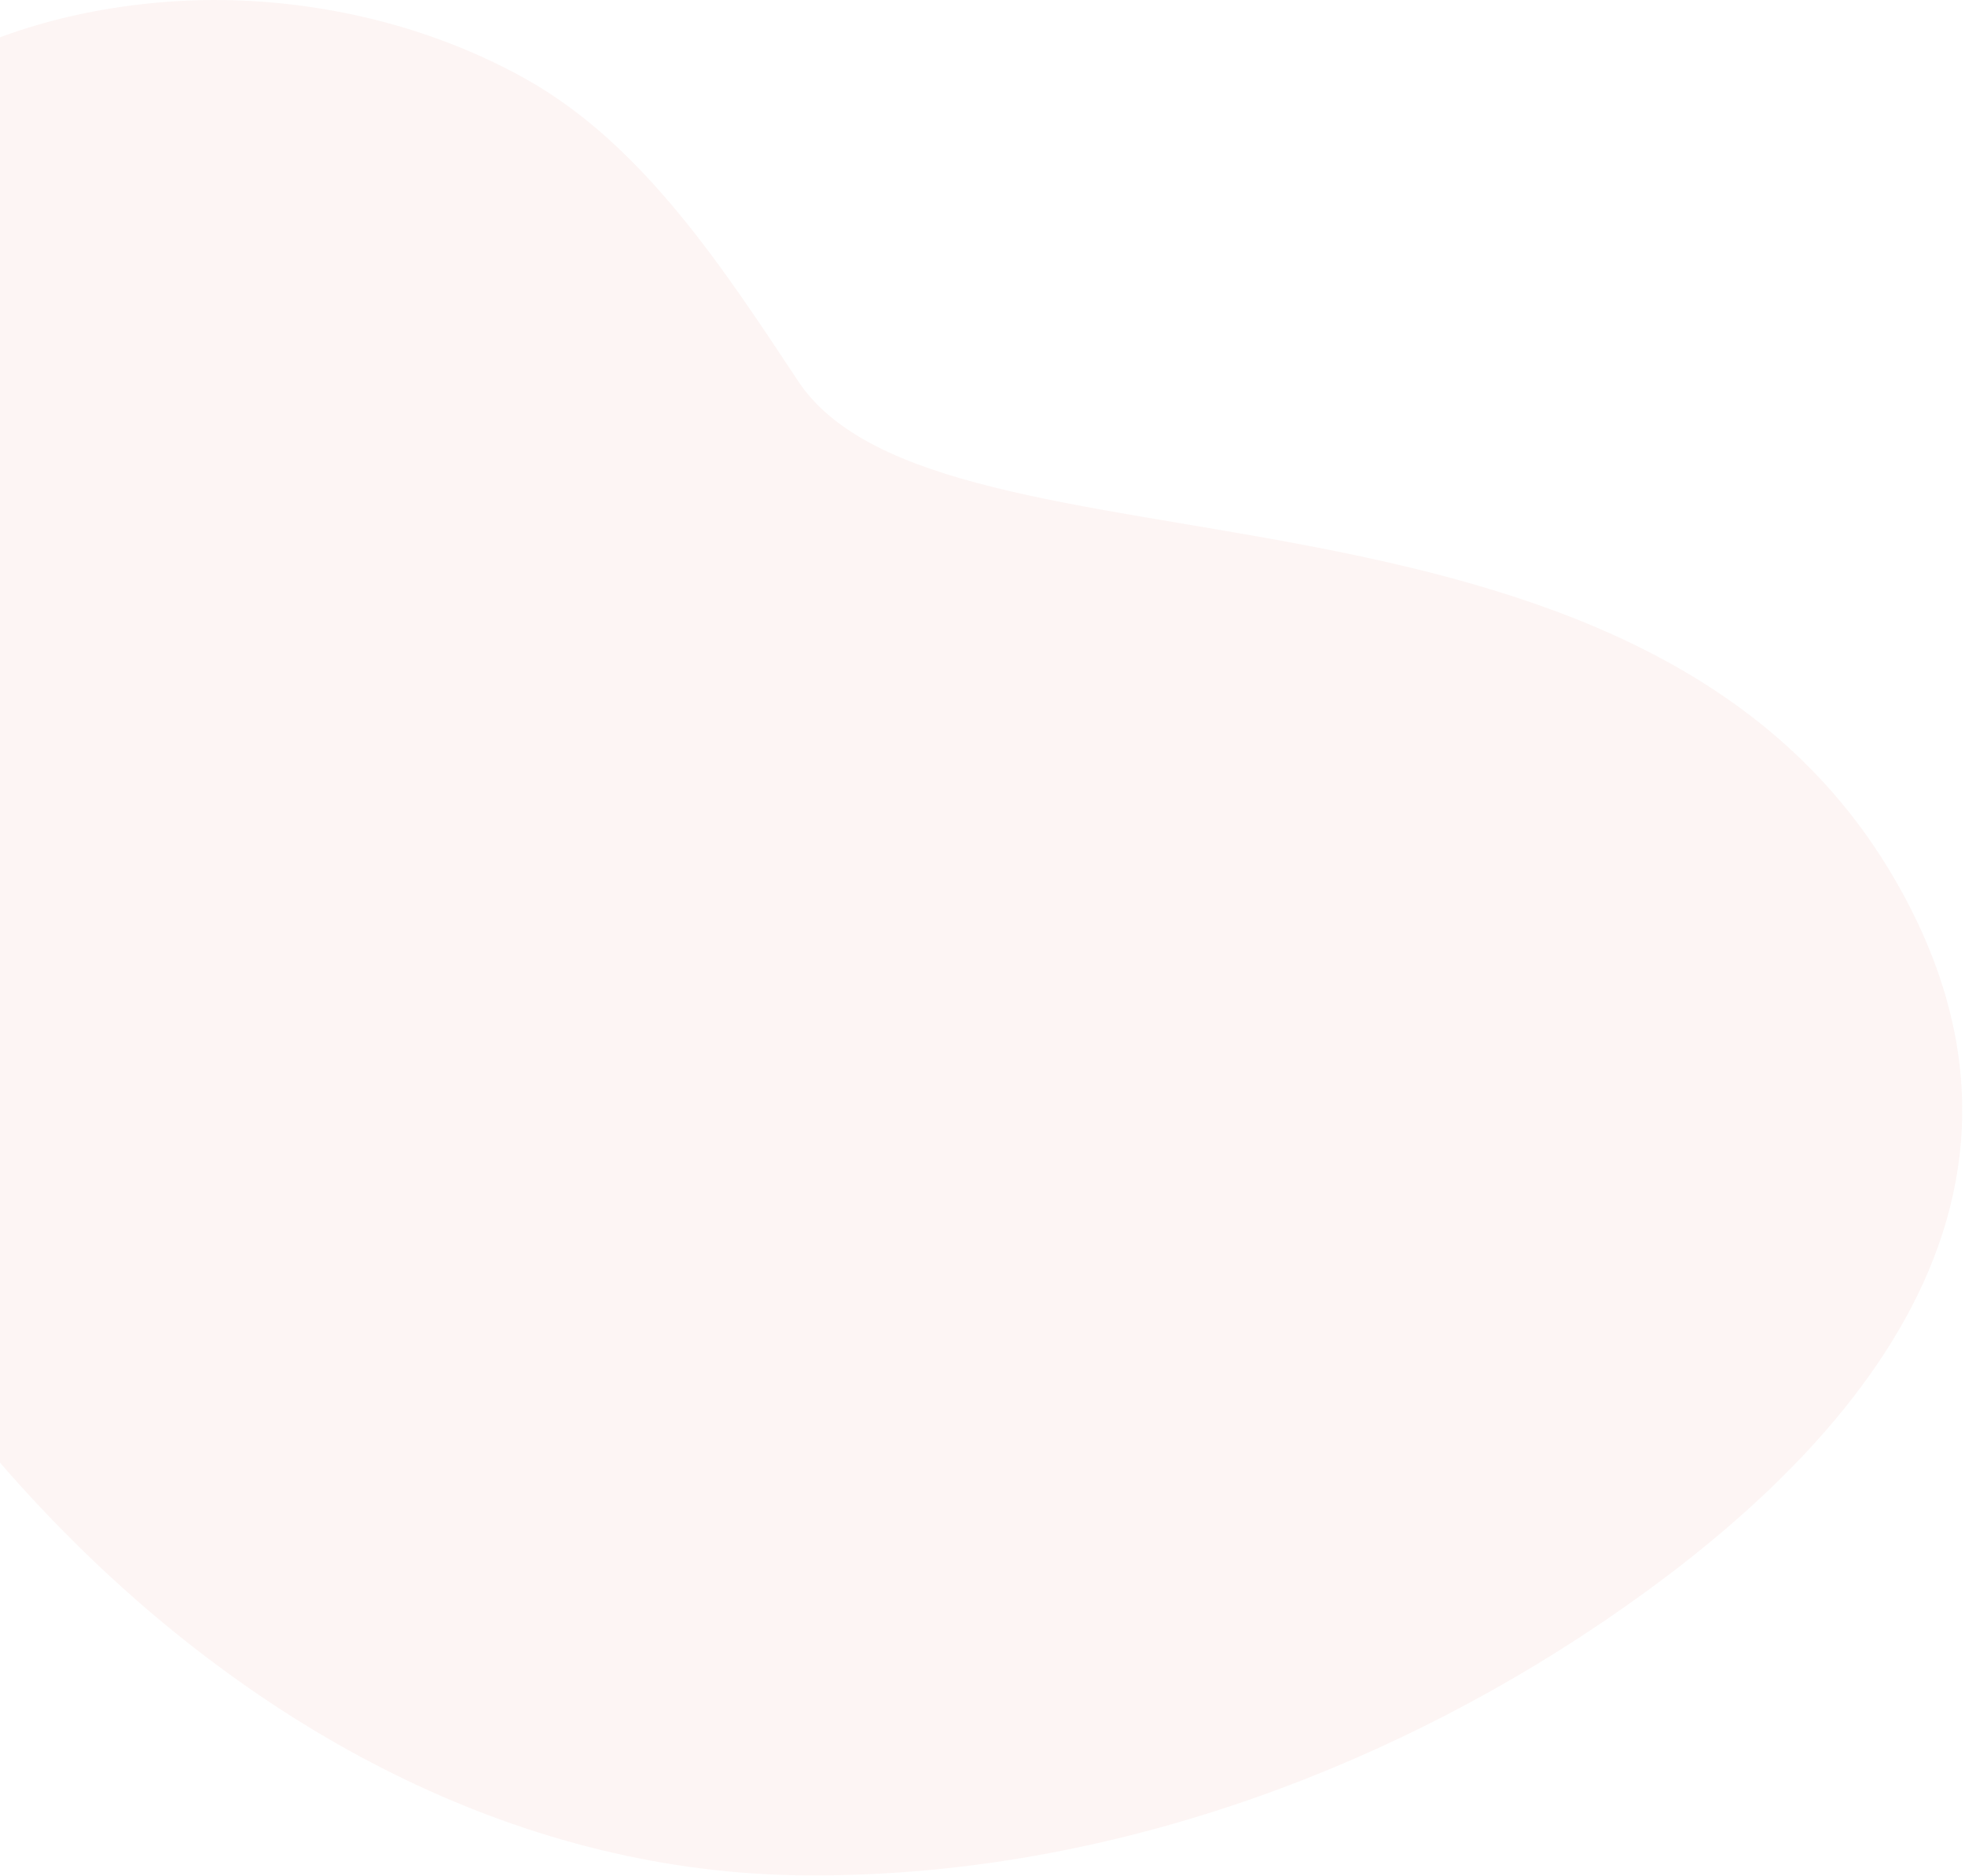 <svg width="639" height="610" viewBox="0 0 639 610" fill="none" xmlns="http://www.w3.org/2000/svg">
<path opacity="0.07" d="M615.859 285.457C532.442 142.49 305.83 193.513 259.582 123.998C235.945 88.385 209.395 47.121 171.027 25.719C134.372 5.173 91.892 -2.19 54.895 0.55C-77.339 10.309 -133.521 128.45 -107.999 258.404C-74.084 431.677 79.56 608.717 261.98 609.916C357.387 610.601 448.512 576.528 520.109 528.245C520.623 527.902 521.137 527.56 521.651 527.217C593.249 478.591 679.577 394.523 615.859 285.457Z" fill="#E36F59"/>
</svg>
